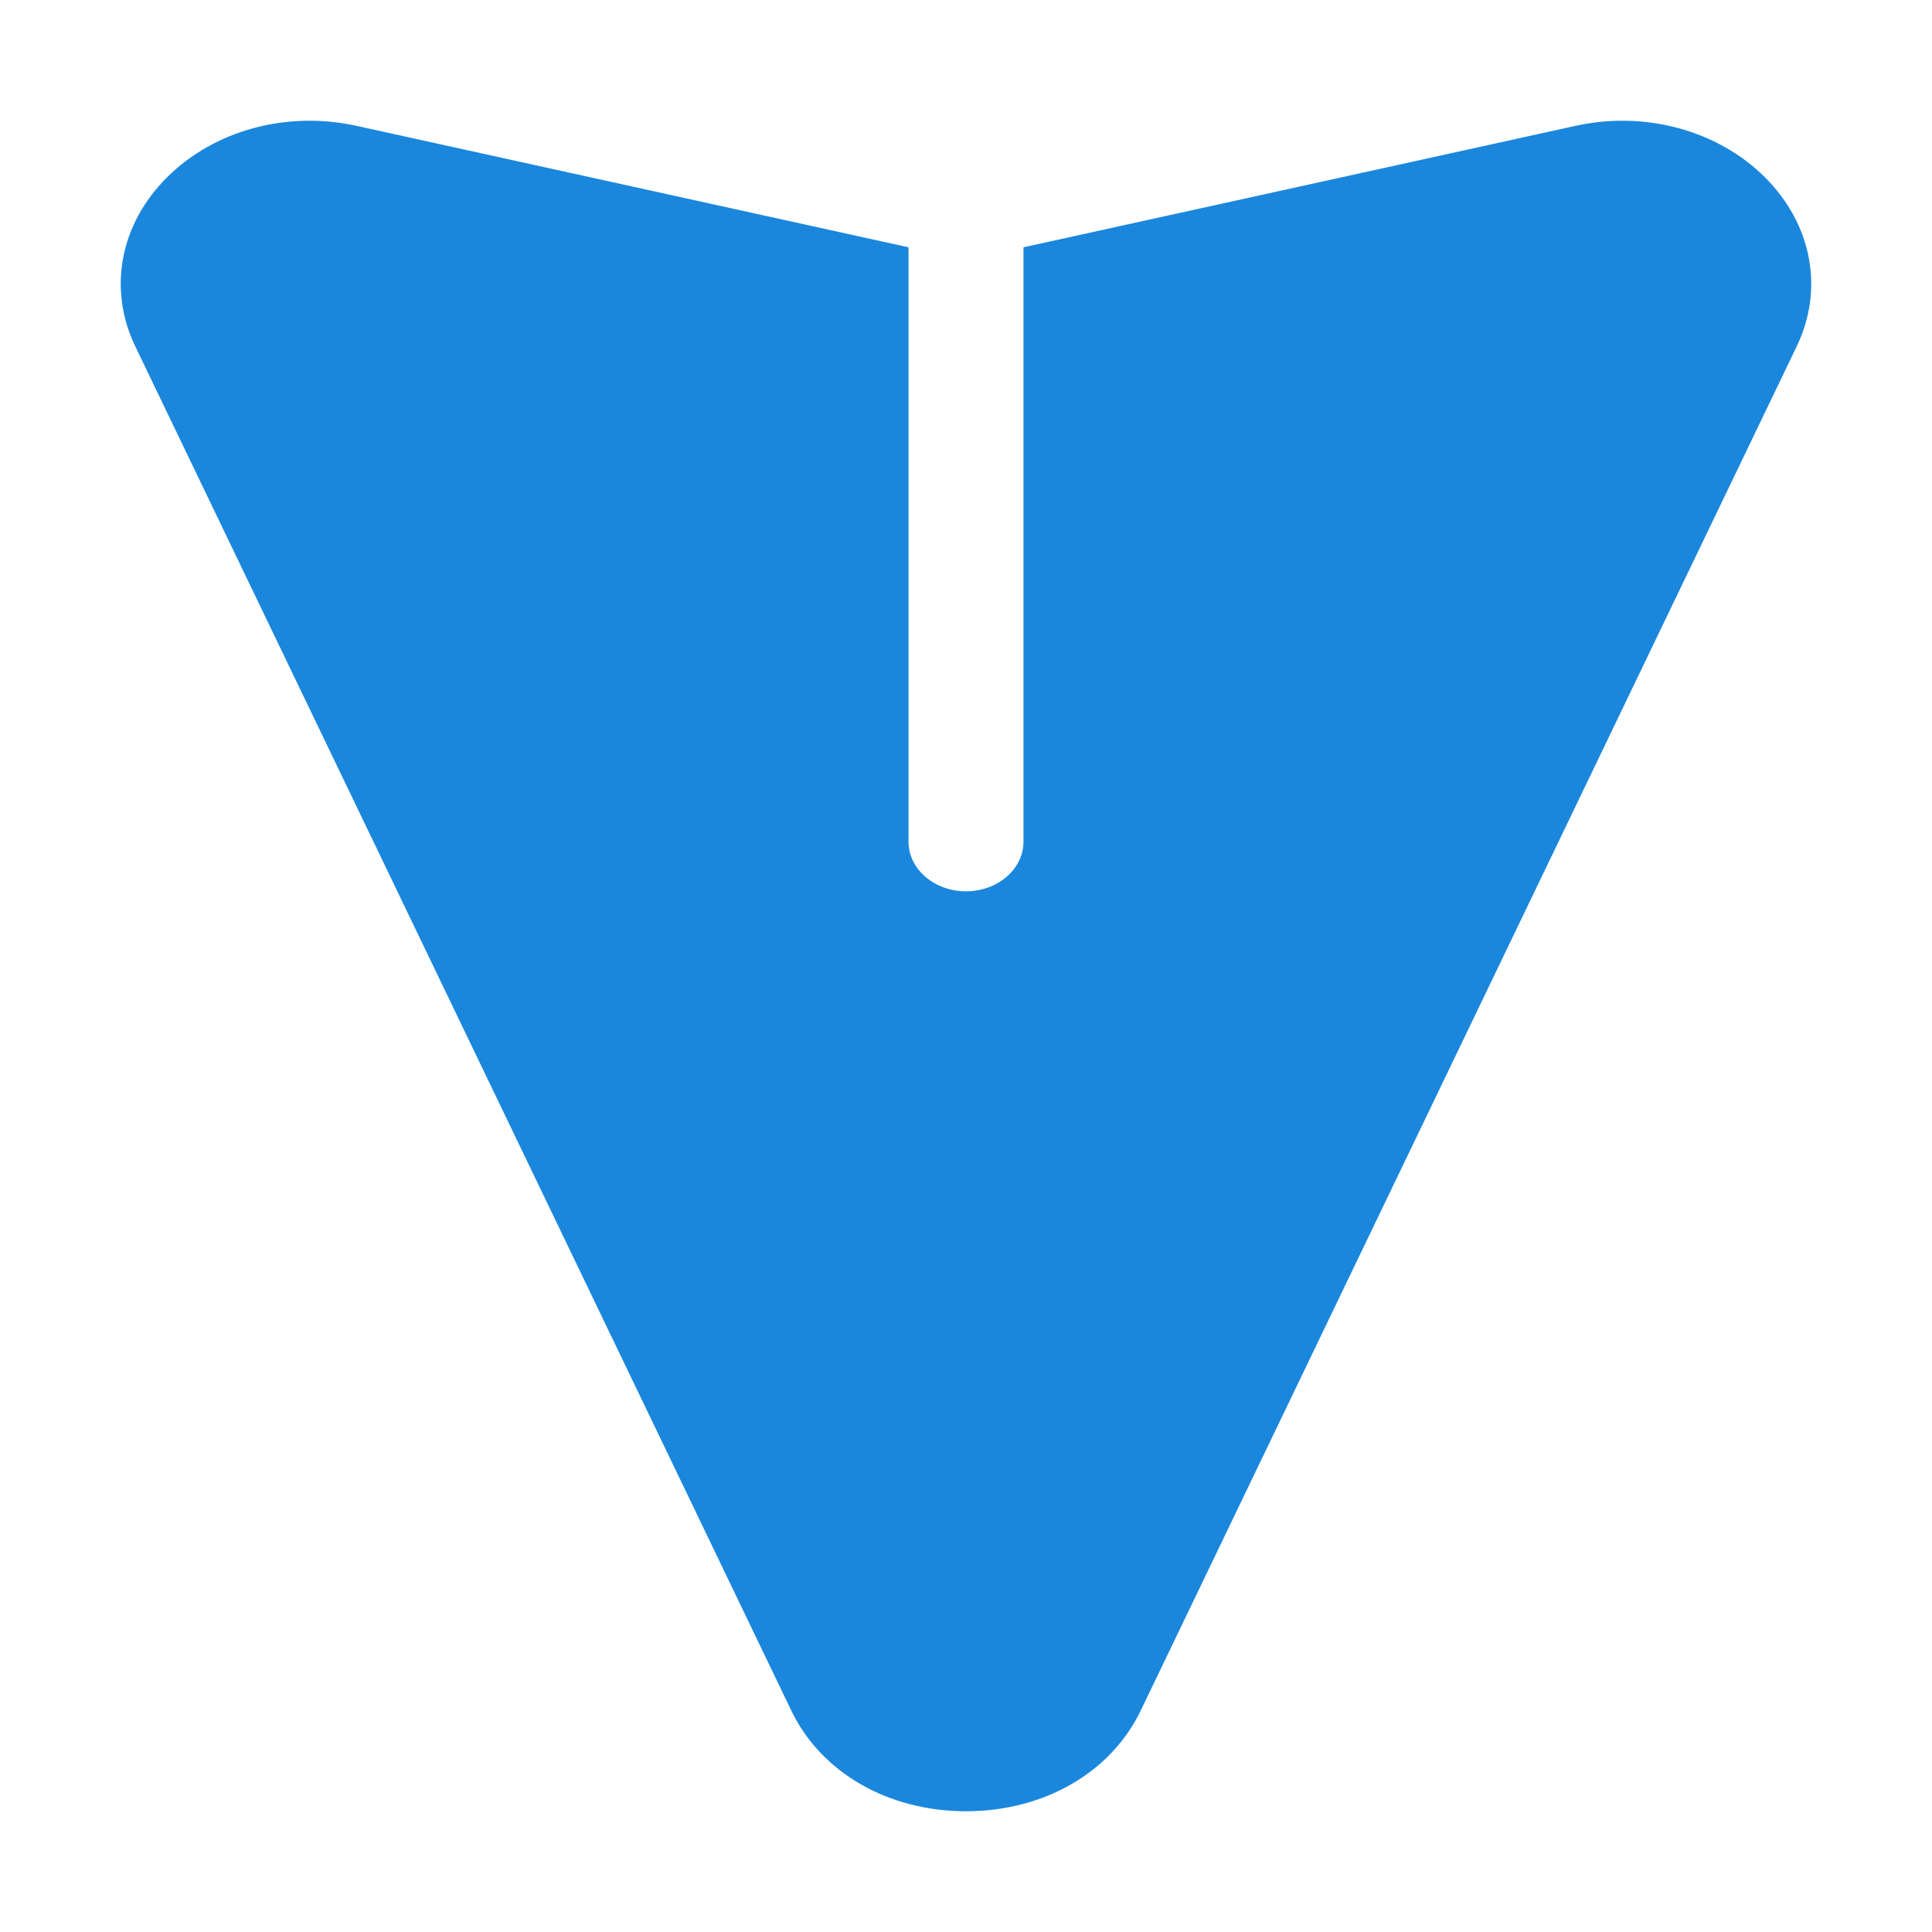 <svg width="12" height="12" viewBox="0 0 12 12" fill="none" xmlns="http://www.w3.org/2000/svg">
<path d="M7.085 10.625L11.159 2.153C11.331 1.796 11.255 1.393 10.962 1.101C10.669 0.809 10.217 0.686 9.784 0.782L6.357 1.536V5.228C6.357 5.398 6.197 5.536 6 5.536C5.803 5.536 5.643 5.398 5.643 5.228V1.536L2.216 0.782C1.782 0.686 1.331 0.809 1.038 1.101C0.744 1.393 0.669 1.797 0.841 2.153L4.915 10.625C5.1 11.01 5.516 11.25 6 11.25C6.484 11.25 6.9 11.01 7.085 10.625Z" fill="#1A87DD"/>
</svg>
